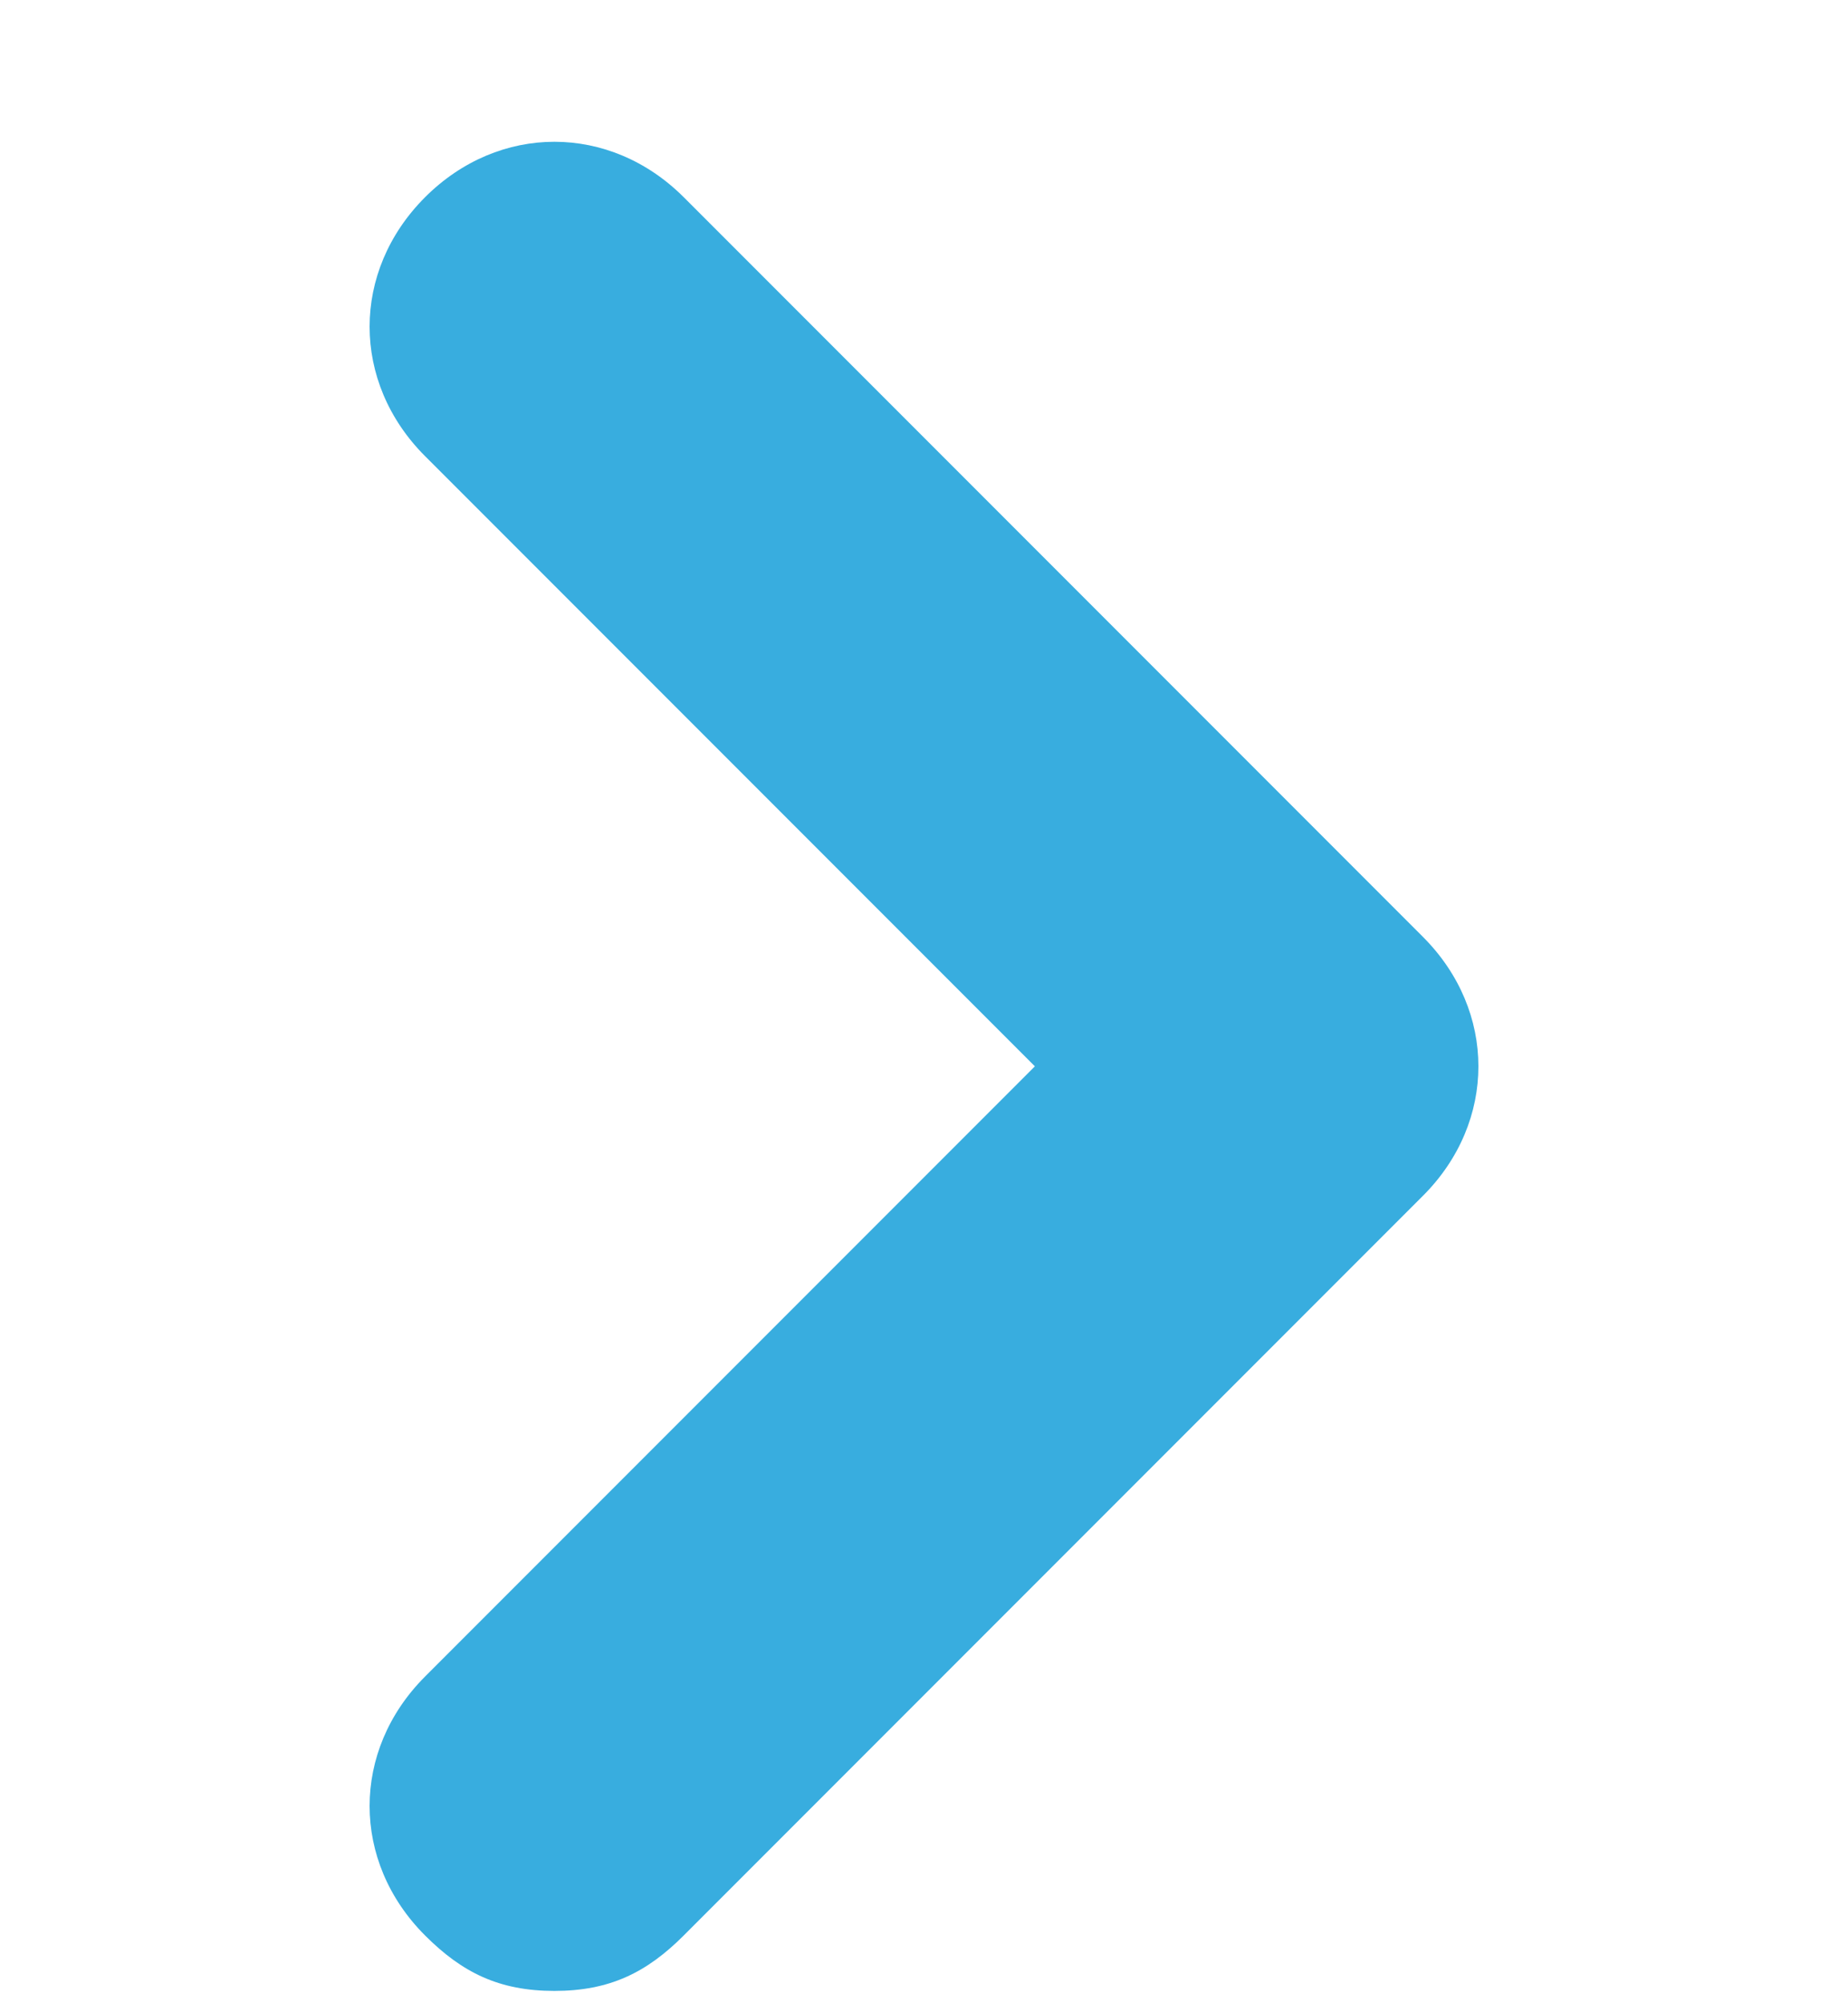 <svg width="12" height="13" viewBox="0 0 12 13" fill="none" xmlns="http://www.w3.org/2000/svg">
<path d="M3.6 12.92C3.24 12.92 3 12.8 2.76 12.56C2.28 12.08 2.28 11.36 2.76 10.88L6.72 6.92L2.76 2.96C2.28 2.48 2.28 1.76 2.76 1.28C3.24 0.8 3.96 0.8 4.44 1.28L9.24 6.08C9.72 6.56 9.72 7.28 9.24 7.76L4.44 12.56C4.2 12.8 3.96 12.92 3.6 12.92Z" fill="#38ADDF"/>
</svg>
